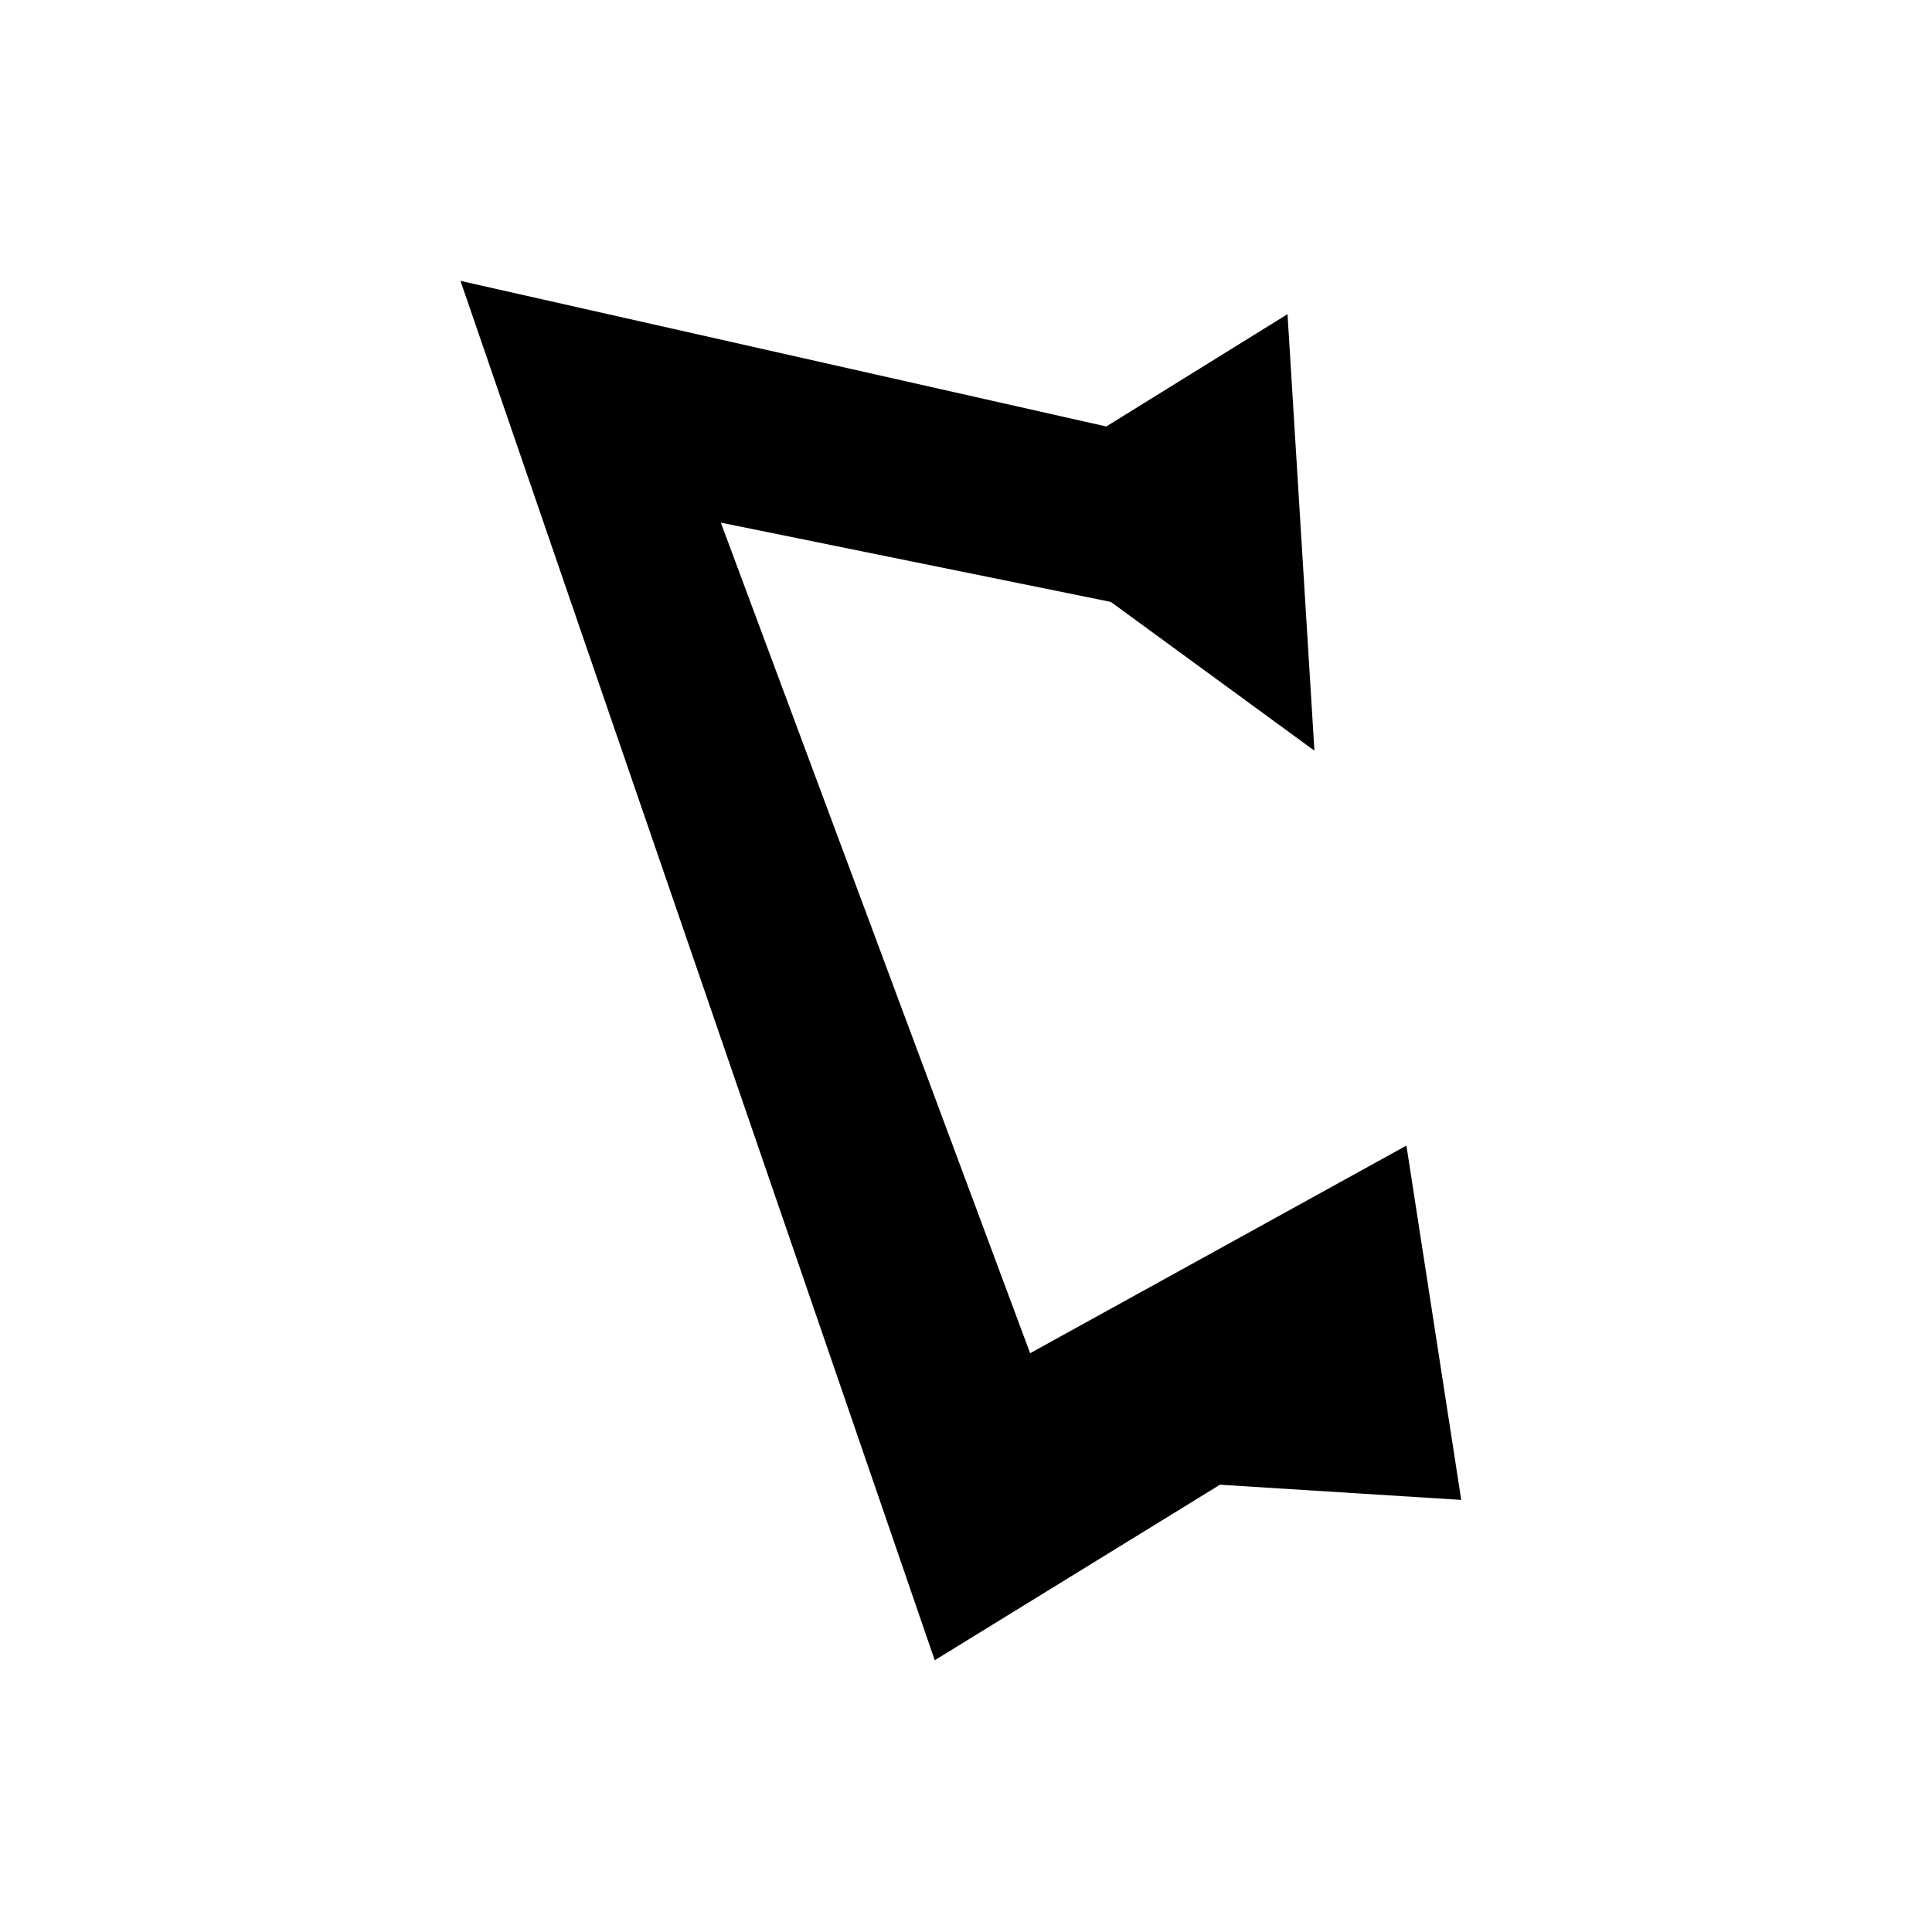 <?xml version="1.0" encoding="UTF-8" standalone="no"?>
<svg
   xmlns:dc="http://purl.org/dc/elements/1.1/"
   xmlns:cc="http://creativecommons.org/ns#"
   xmlns:rdf="http://www.w3.org/1999/02/22-rdf-syntax-ns#"
   xmlns:svg="http://www.w3.org/2000/svg"
   xmlns="http://www.w3.org/2000/svg"
   xmlns:sodipodi="http://sodipodi.sourceforge.net/DTD/sodipodi-0.dtd"
   xmlns:inkscape="http://www.inkscape.org/namespaces/inkscape"
   version="1.0"
   width="241pt"
   height="241pt"
   viewBox="0 0 241 241"
   preserveAspectRatio="xMidYMid meet"
   id="svg11570"
   sodipodi:docname="17-Equuleus-2.svg"
   inkscape:version="0.92.4 (5da689c313, 2019-01-14)">
  <defs
     id="defs11574" />
  <sodipodi:namedview
     pagecolor="#ffffff"
     bordercolor="#666666"
     borderopacity="1"
     objecttolerance="10"
     gridtolerance="10"
     guidetolerance="10"
     inkscape:pageopacity="0"
     inkscape:pageshadow="2"
     inkscape:window-width="1920"
     inkscape:window-height="1171"
     id="namedview11572"
     showgrid="false"
     inkscape:zoom="3.0715768"
     inkscape:cx="140.38705"
     inkscape:cy="164.99486"
     inkscape:window-x="0"
     inkscape:window-y="0"
     inkscape:window-maximized="1"
     inkscape:current-layer="svg11570" />
  <path
     style="fill:#000000;stroke:none;stroke-width:0.75px;stroke-linecap:butt;stroke-linejoin:miter;stroke-opacity:1;fill-opacity:1"
     d="m 175.439,142.903 6.837,44.196 L 152.182,185.206 116.6,207.1 57.442,35.039 138,53.2 160.606,39.19 163.963,93.641 138.569,75.084 89.917,65.195 128.5,168.8 Z"
     id="path11576"
     inkscape:connector-curvature="0" />
</svg>
